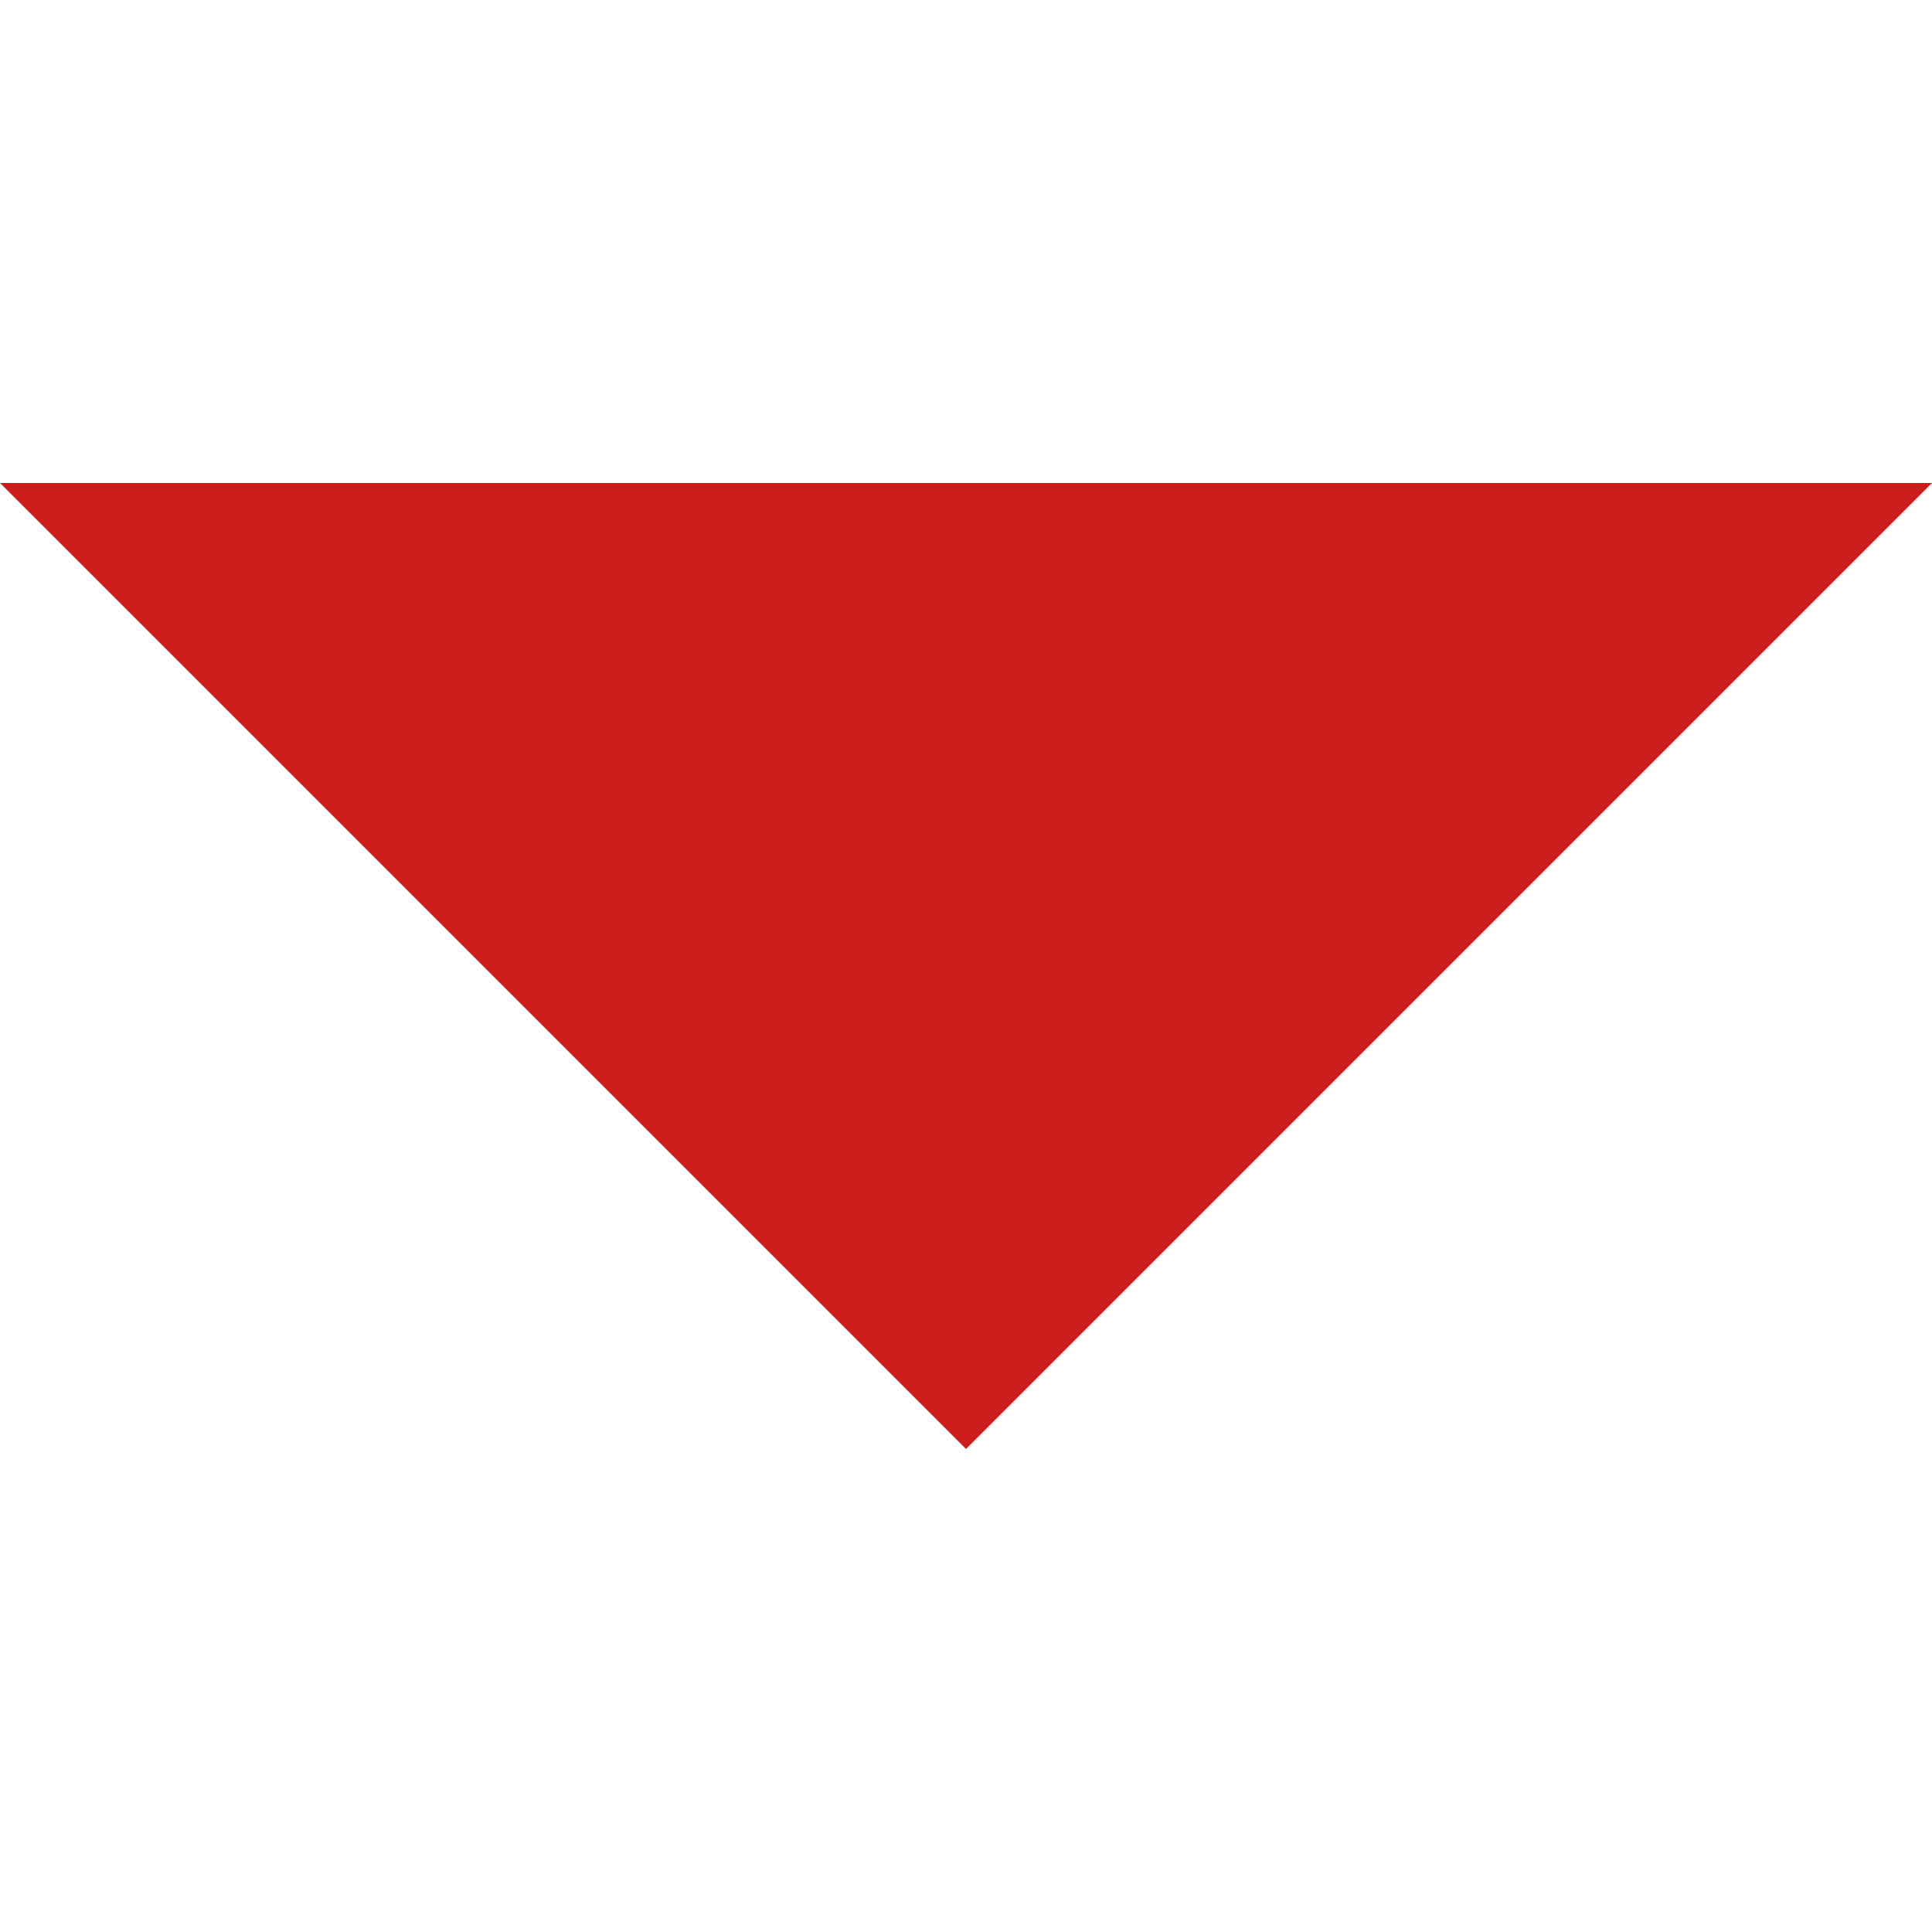 <svg xmlns="http://www.w3.org/2000/svg" xmlns:xlink="http://www.w3.org/1999/xlink" width="12" height="12" viewBox="0 0 12 12">
  <defs>
    <clipPath id="clip-path">
      <rect id="Rectangle_274" data-name="Rectangle 274" width="12" height="12" fill="#cc1d1a" stroke="#707070" stroke-width="1"/>
    </clipPath>
  </defs>
  <g id="section-2" clip-path="url(#clip-path)">
    <g id="drop-down-arrow" transform="translate(0 3)">
      <g id="arrow-drop-down">
        <path id="Path_391" data-name="Path 391" d="M0,4.5l6,6,6-6Z" transform="translate(0 -4.5)" fill="#cc1d1a"/>
      </g>
    </g>
  </g>
</svg>
